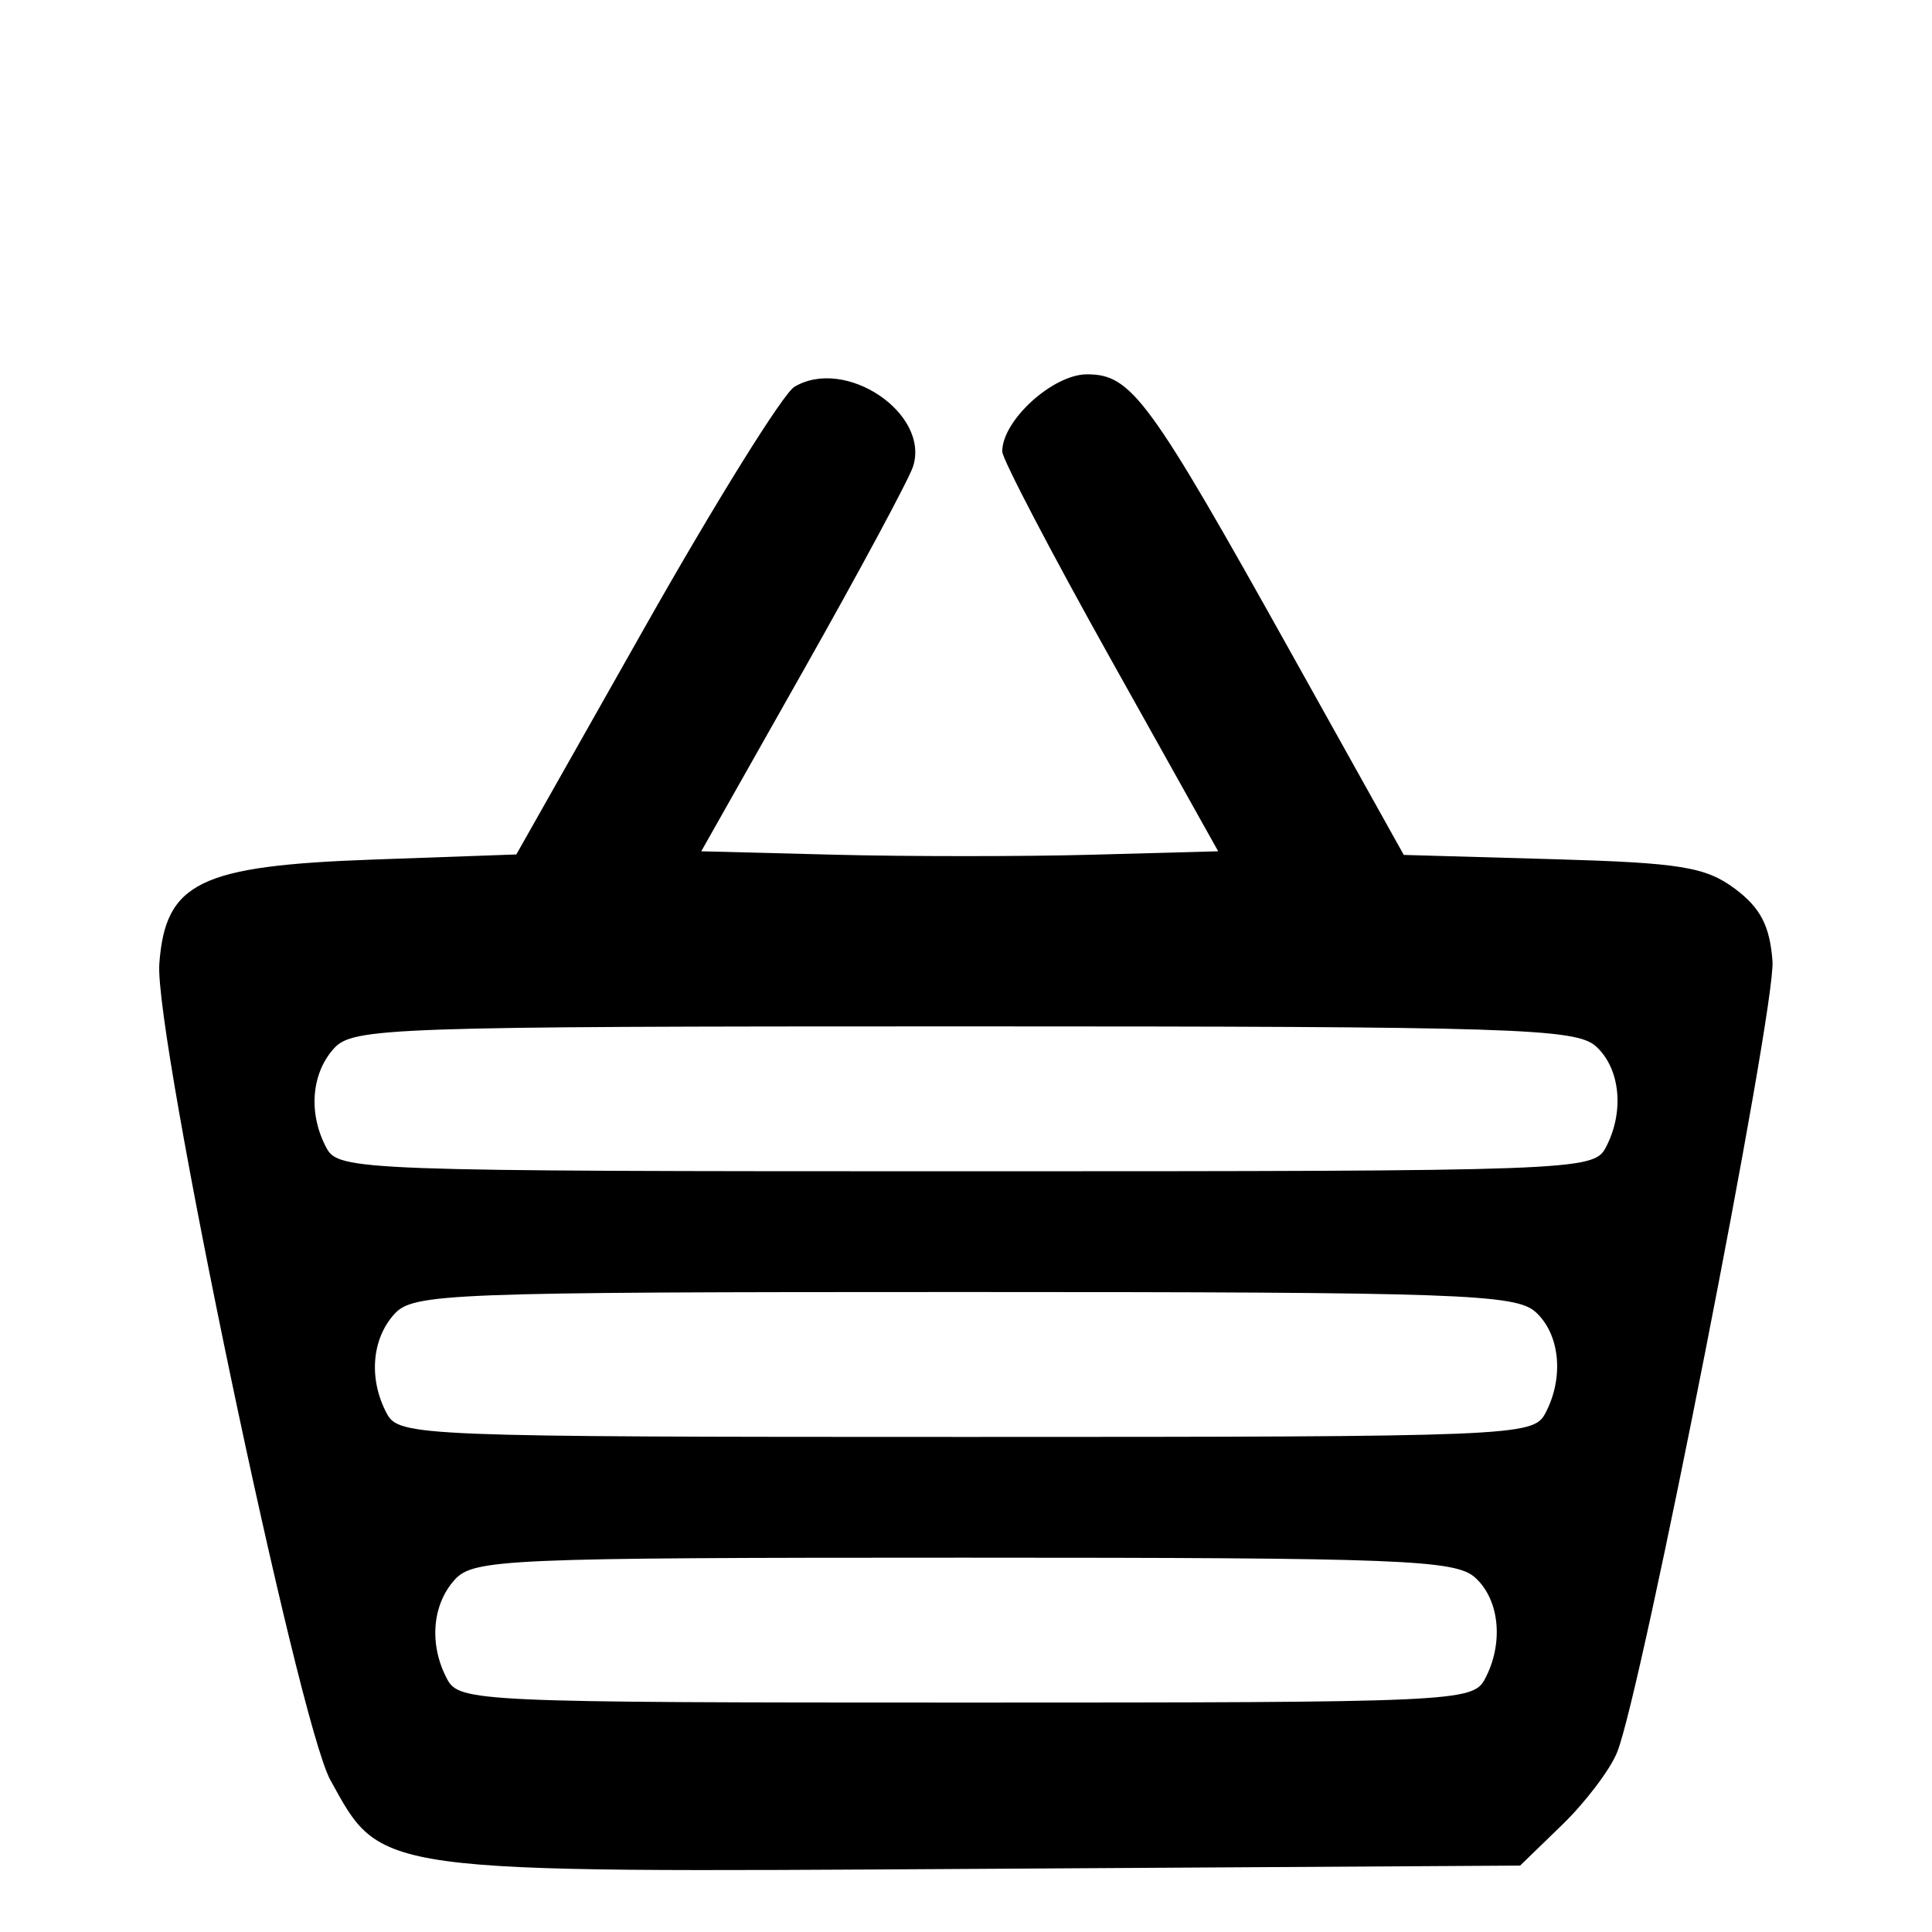 <svg xmlns="http://www.w3.org/2000/svg" width="160" height="160" viewBox="0 0 160 160" version="1.1">
	<path d="M 65.792 32.033 C 64.852 32.594, 59.286 41.537, 53.422 51.907 L 42.760 70.762 30.880 71.186 C 16.518 71.698, 13.695 73.075, 13.194 79.812 C 12.757 85.693, 24.659 142.510, 27.352 147.401 C 31.647 155.200, 30.734 155.075, 81.195 154.770 L 125.890 154.500 129.378 151.119 C 131.297 149.259, 133.342 146.559, 133.923 145.119 C 135.959 140.072, 147.077 83.461, 146.790 79.600 C 146.573 76.678, 145.792 75.173, 143.677 73.600 C 141.245 71.790, 139.155 71.452, 128.555 71.151 L 116.255 70.801 106.967 54.151 C 95.160 32.983, 93.708 31, 90.022 31 C 87.196 31, 83 34.817, 83 37.388 C 83 38.003, 87.024 45.705, 91.942 54.503 L 100.884 70.500 90.497 70.783 C 84.785 70.939, 75.153 70.939, 69.093 70.783 L 58.075 70.500 66.549 55.500 C 71.209 47.250, 75.290 39.658, 75.617 38.630 C 77.017 34.225, 70.006 29.517, 65.792 32.033 M 27.655 86.829 C 25.770 88.912, 25.520 92.234, 27.035 95.066 C 28.038 96.940, 29.682 97, 80 97 C 130.318 97, 131.962 96.940, 132.965 95.066 C 134.545 92.114, 134.203 88.494, 132.171 86.655 C 130.520 85.161, 125.429 85, 79.826 85 C 32.157 85, 29.217 85.103, 27.655 86.829 M 32.655 108.829 C 30.770 110.912, 30.520 114.234, 32.035 117.066 C 33.036 118.936, 34.626 119, 80 119 C 125.374 119, 126.964 118.936, 127.965 117.066 C 129.545 114.114, 129.203 110.494, 127.171 108.655 C 125.526 107.166, 120.776 107, 79.826 107 C 37.001 107, 34.212 107.108, 32.655 108.829 M 37.655 130.829 C 35.770 132.912, 35.520 136.234, 37.035 139.066 C 38.033 140.931, 39.569 141, 80 141 C 120.431 141, 121.967 140.931, 122.965 139.066 C 124.545 136.114, 124.203 132.494, 122.171 130.655 C 120.533 129.172, 116.124 129, 79.826 129 C 41.845 129, 39.206 129.114, 37.655 130.829" stroke="none" fill="black" fill-rule="evenodd"/>
</svg>